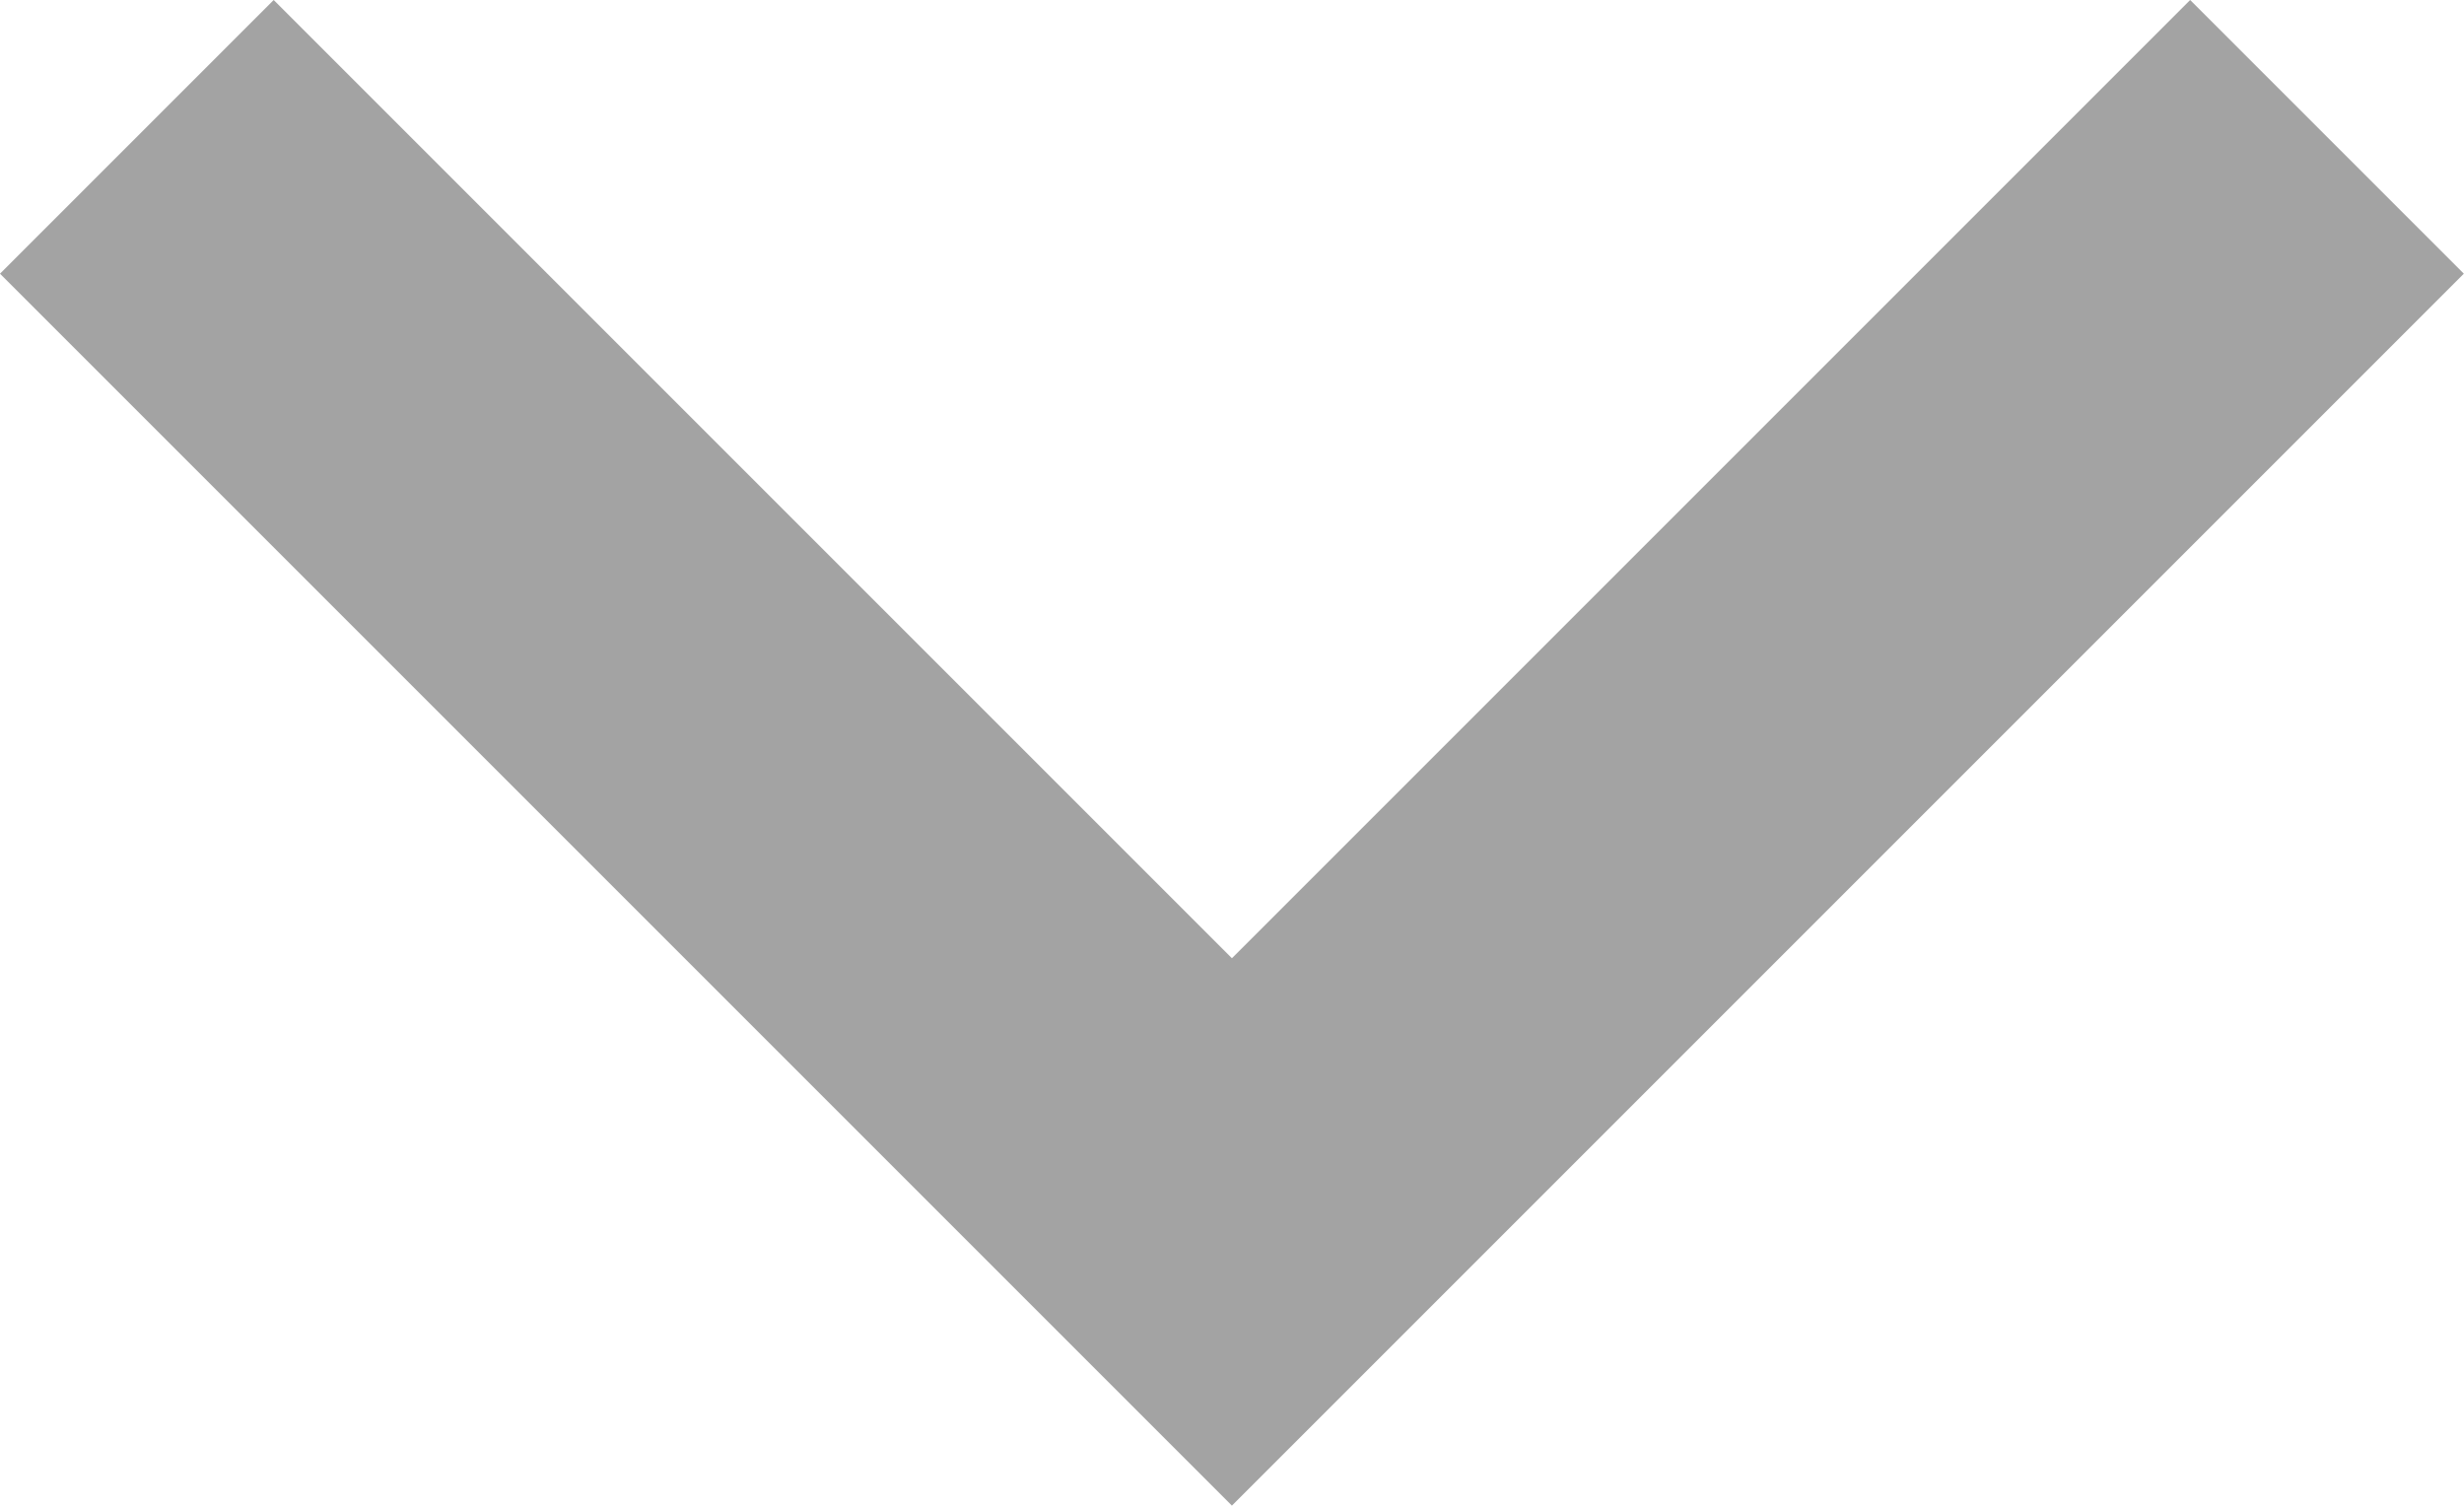 <svg xmlns="http://www.w3.org/2000/svg" width="16.971" height="10.371" viewBox="0 0 16.971 10.371">
  <path id="Path_4" data-name="Path 4" d="M14.121,14.822l6.6-6.6,1.885,1.885-8.485,8.485L5.636,10.107,7.521,8.222Z" transform="translate(-5.636 -8.222)" fill="#a3a3a3"/>
</svg>
